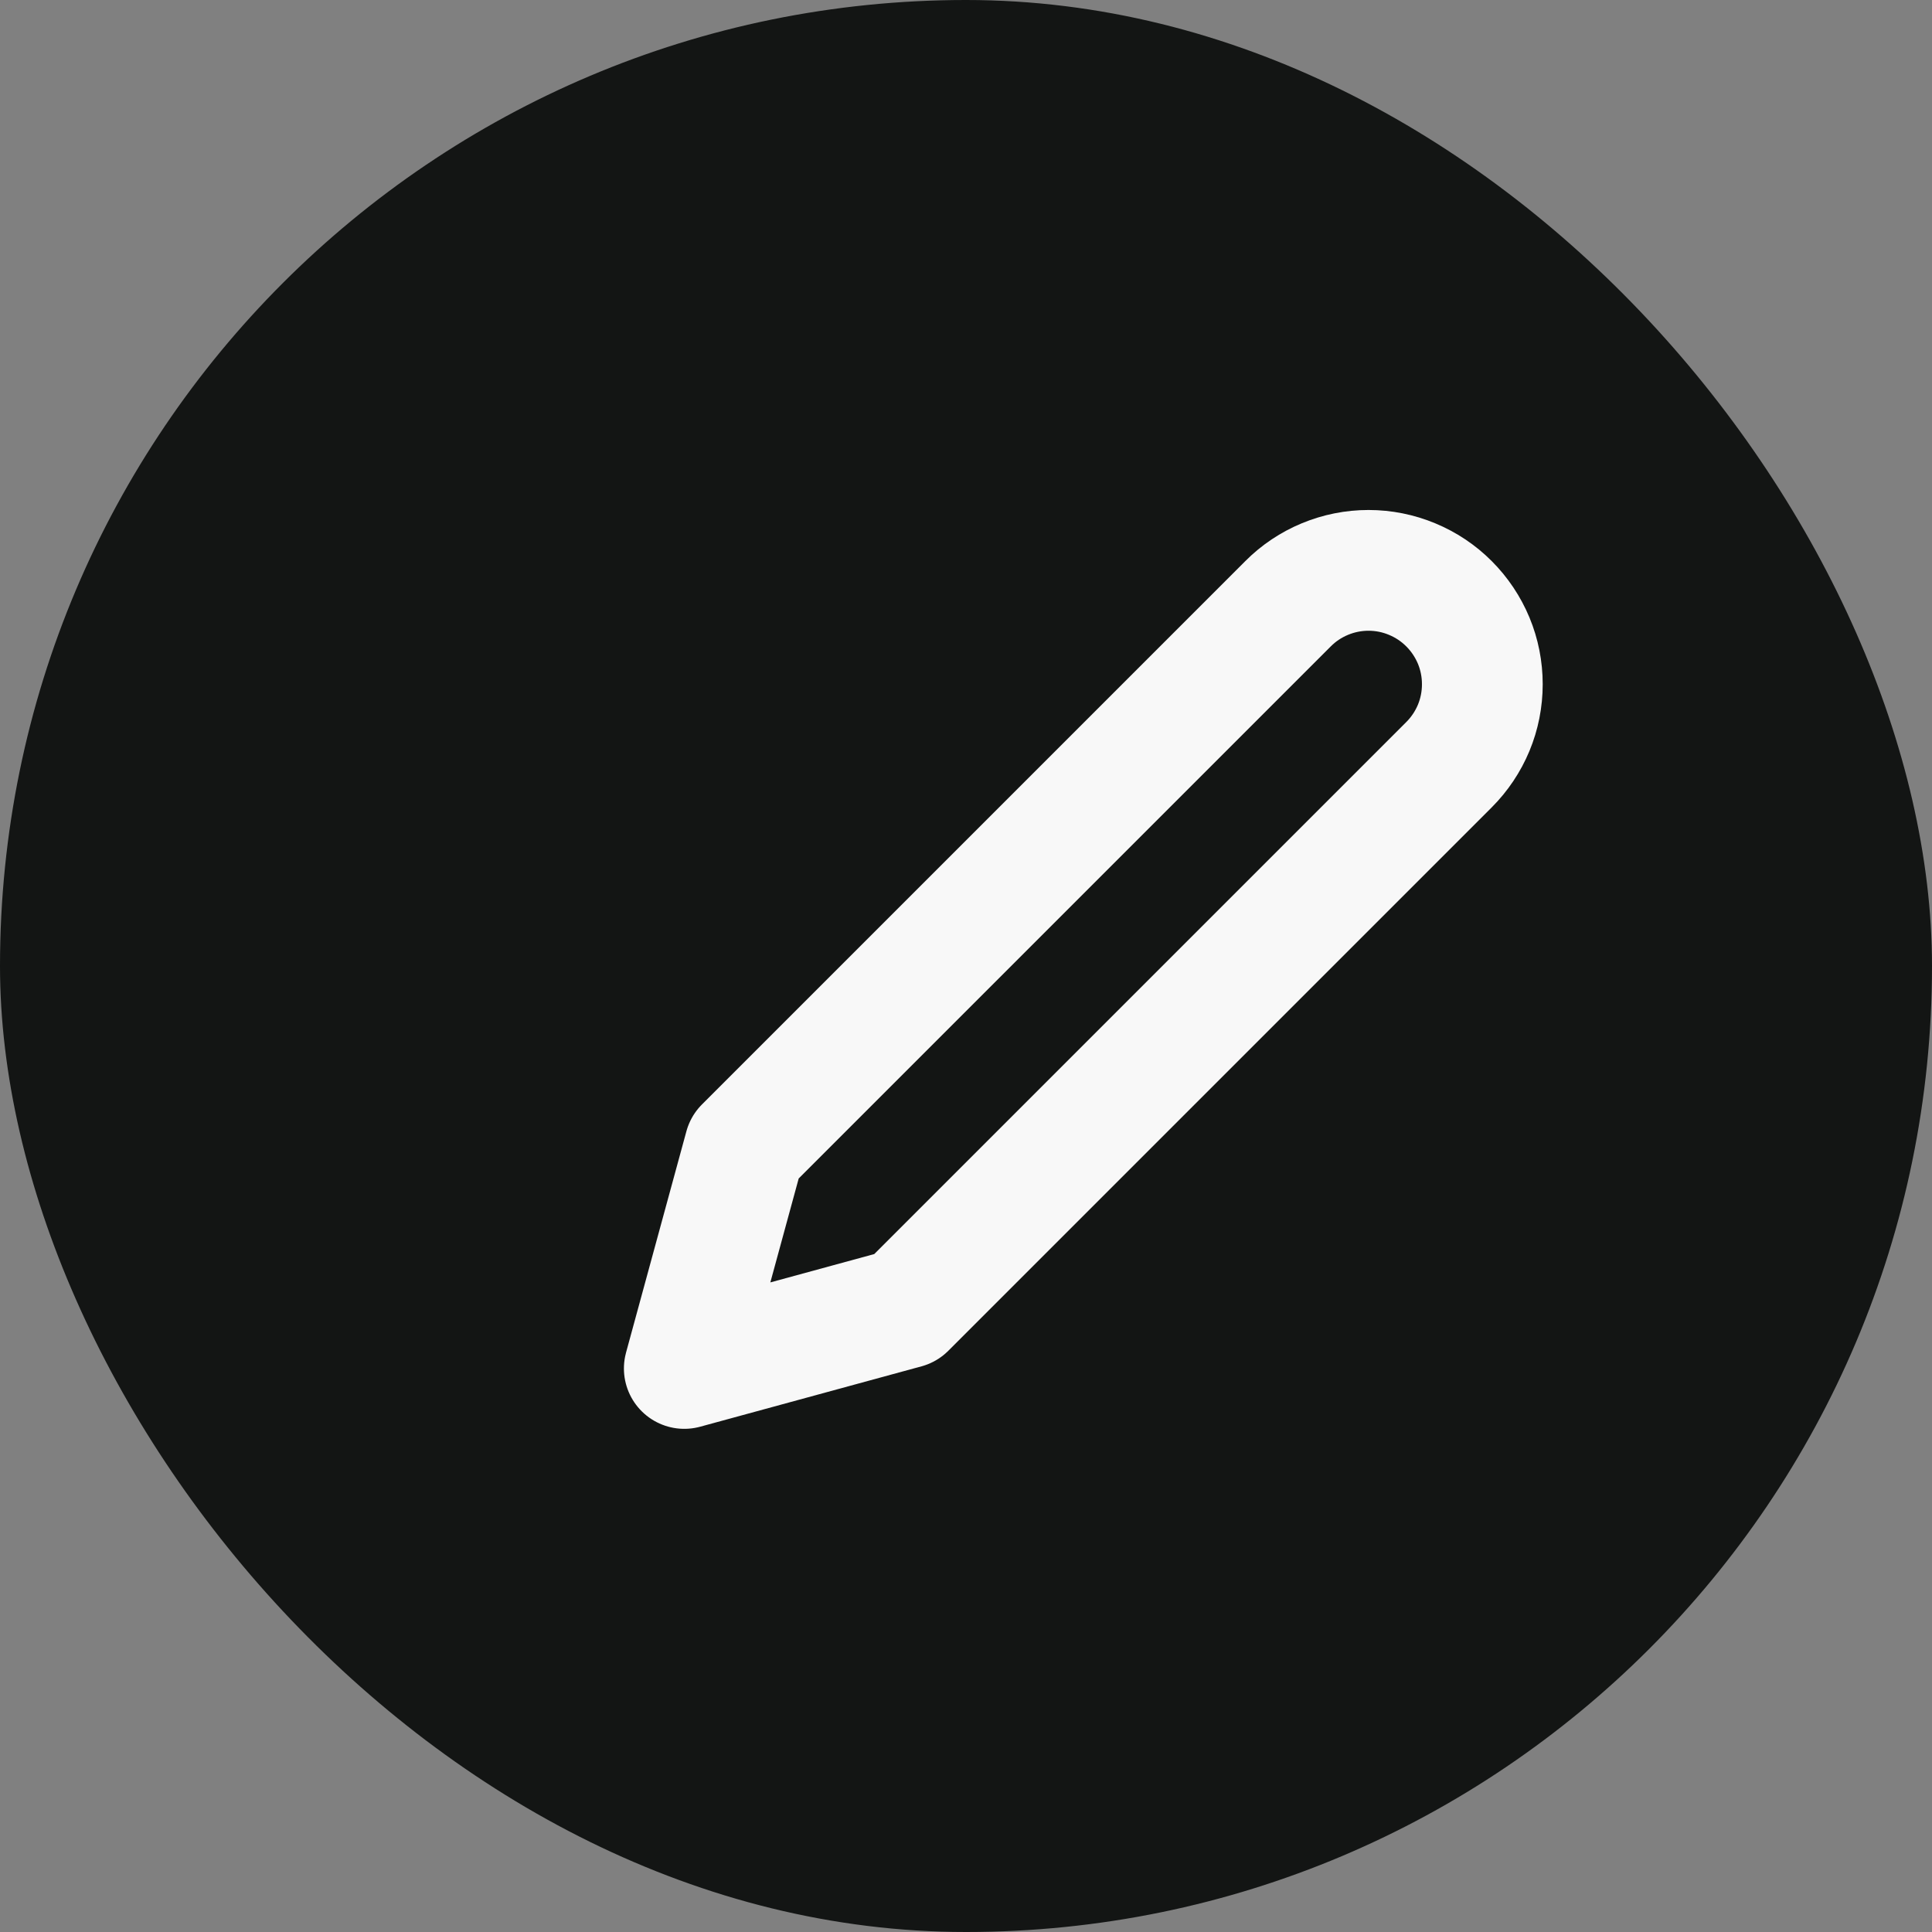 <svg width="32" height="32" viewBox="0 0 32 32" fill="none" xmlns="http://www.w3.org/2000/svg">
<rect x="0" y="0" width="32" height="32" fill="#808080" stroke="none"/>
<rect width="32" height="32" rx="16" fill="#131514"/>
<g clip-path="url(#clip0_967_5859)">
<path d="M21.334 10C21.509 9.824 21.716 9.686 21.945 9.591C22.174 9.496 22.419 9.447 22.667 9.447C22.915 9.447 23.16 9.496 23.388 9.591C23.617 9.686 23.825 9.824 24 10C24.175 10.175 24.314 10.383 24.409 10.611C24.504 10.84 24.552 11.085 24.552 11.333C24.552 11.581 24.504 11.826 24.409 12.055C24.314 12.283 24.175 12.491 24 12.666L15 21.666L11.334 22.666L12.334 19L21.334 10Z" stroke="#F8F8F8" stroke-width="2" stroke-linecap="round" stroke-linejoin="round"/>
</g>
<defs>
<clipPath id="clip0_967_5859">
<rect width="16" height="16" fill="white" transform="translate(10 8)"/>
</clipPath>
</defs>
</svg>
